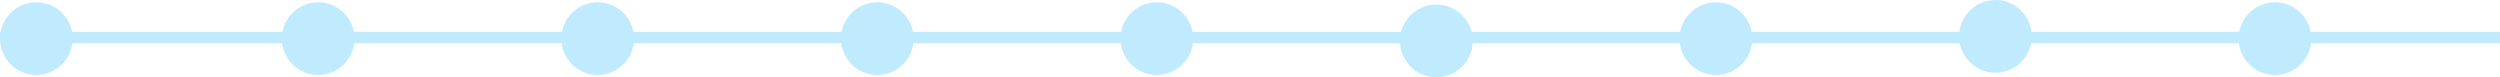 <svg xmlns="http://www.w3.org/2000/svg" width="1100" height="34"><path fill="#27BBFF" fill-rule="evenodd" d="M770.876 19h91.405c1.404 7.403 7.908 13 15.719 13 7.811 0 14.315-5.597 15.72-13h91.404c.984 7.893 7.717 14 15.876 14 8.16 0 14.892-6.107 15.876-14H1100v-5h-83.28c-1.405-7.403-7.909-13-15.72-13-7.811 0-14.315 5.597-15.72 13h-91.404C892.892 6.107 886.16 0 878 0s-14.892 6.107-15.876 14h-91.405C769.315 6.597 762.811 1 755 1c-7.811 0-14.315 5.597-15.72 13h-91.784C645.72 7.1 639.456 2 632 2c-7.455 0-13.72 5.1-15.496 12H524.72C523.315 6.597 516.811 1 509 1c-7.811 0-14.315 5.597-15.72 13h-91.56C400.314 6.597 393.81 1 386 1c-7.811 0-14.315 5.597-15.72 13h-91.56C277.314 6.597 270.81 1 263 1c-7.811 0-14.315 5.597-15.72 13h-91.56C154.314 6.597 147.81 1 140 1c-7.811 0-14.315 5.597-15.72 13H31.72C30.314 6.597 23.81 1 16 1 8.189 1 1.685 6.597.28 14H0v5h.124C1.108 26.893 7.84 33 16 33s14.892-6.107 15.876-14h92.248c.984 7.893 7.717 14 15.876 14 8.16 0 14.892-6.107 15.876-14h91.248c.984 7.893 7.717 14 15.876 14 8.16 0 14.892-6.107 15.876-14h91.248c.984 7.893 7.717 14 15.876 14 8.16 0 14.892-6.107 15.876-14h91.248c.984 7.893 7.717 14 15.876 14 8.16 0 14.892-6.107 15.876-14h91.155c.516 8.37 7.468 15 15.969 15 8.5 0 15.453-6.63 15.97-15h91.154c.984 7.893 7.717 14 15.876 14 8.16 0 14.892-6.107 15.876-14z" opacity=".292"/></svg>